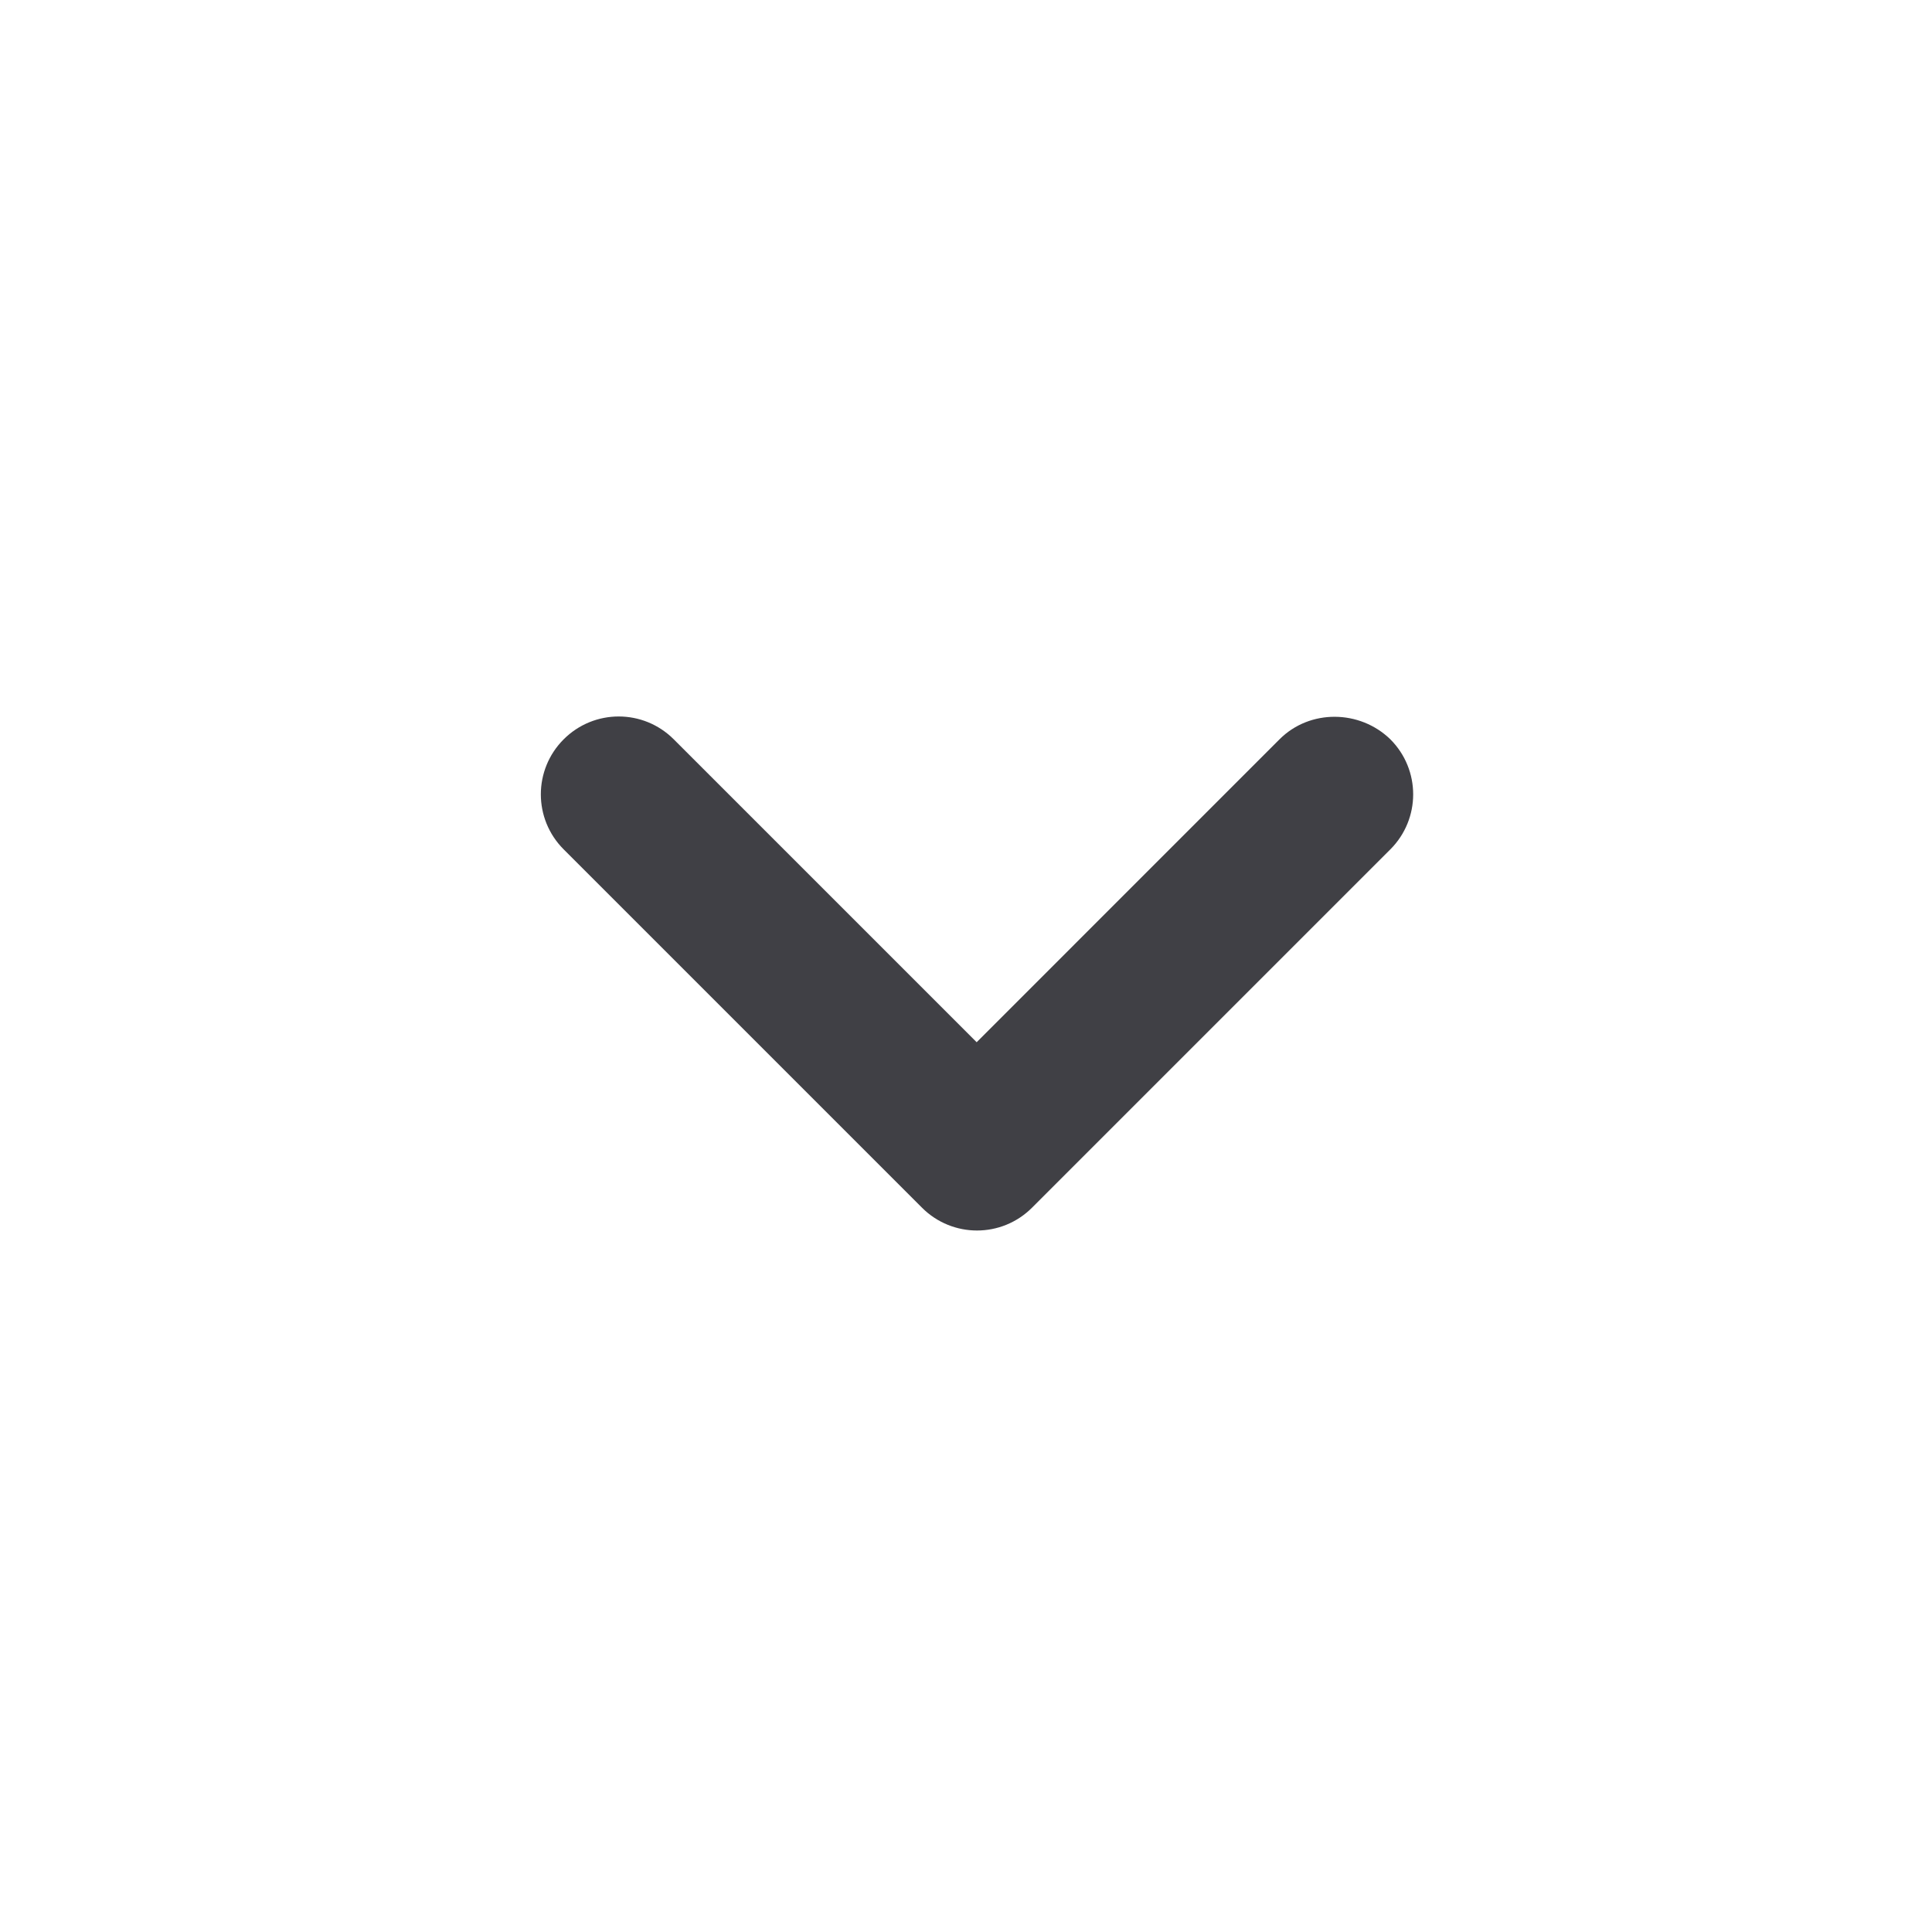 <svg width="33" height="33" viewBox="0 0 33 33" fill="none" xmlns="http://www.w3.org/2000/svg">
    <g clipPath="url(#cn52934q9a)">
        <path d="m21.855 12.628-5.173 5.174-5.174-5.174c-.52-.52-1.36-.52-1.88 0-.52.52-.52 1.36 0 1.88l6.12 6.12c.52.52 1.36.52 1.88 0l6.12-6.12c.52-.52.52-1.36 0-1.88-.52-.506-1.373-.52-1.893 0z" fill="#404045"/>
    </g>
    <defs>
        <clipPath id="cn52934q9a">
            <path fill="#fff" transform="translate(.68 .238)" d="M0 0h32v32H0z"/>
        </clipPath>
    </defs>
</svg>
